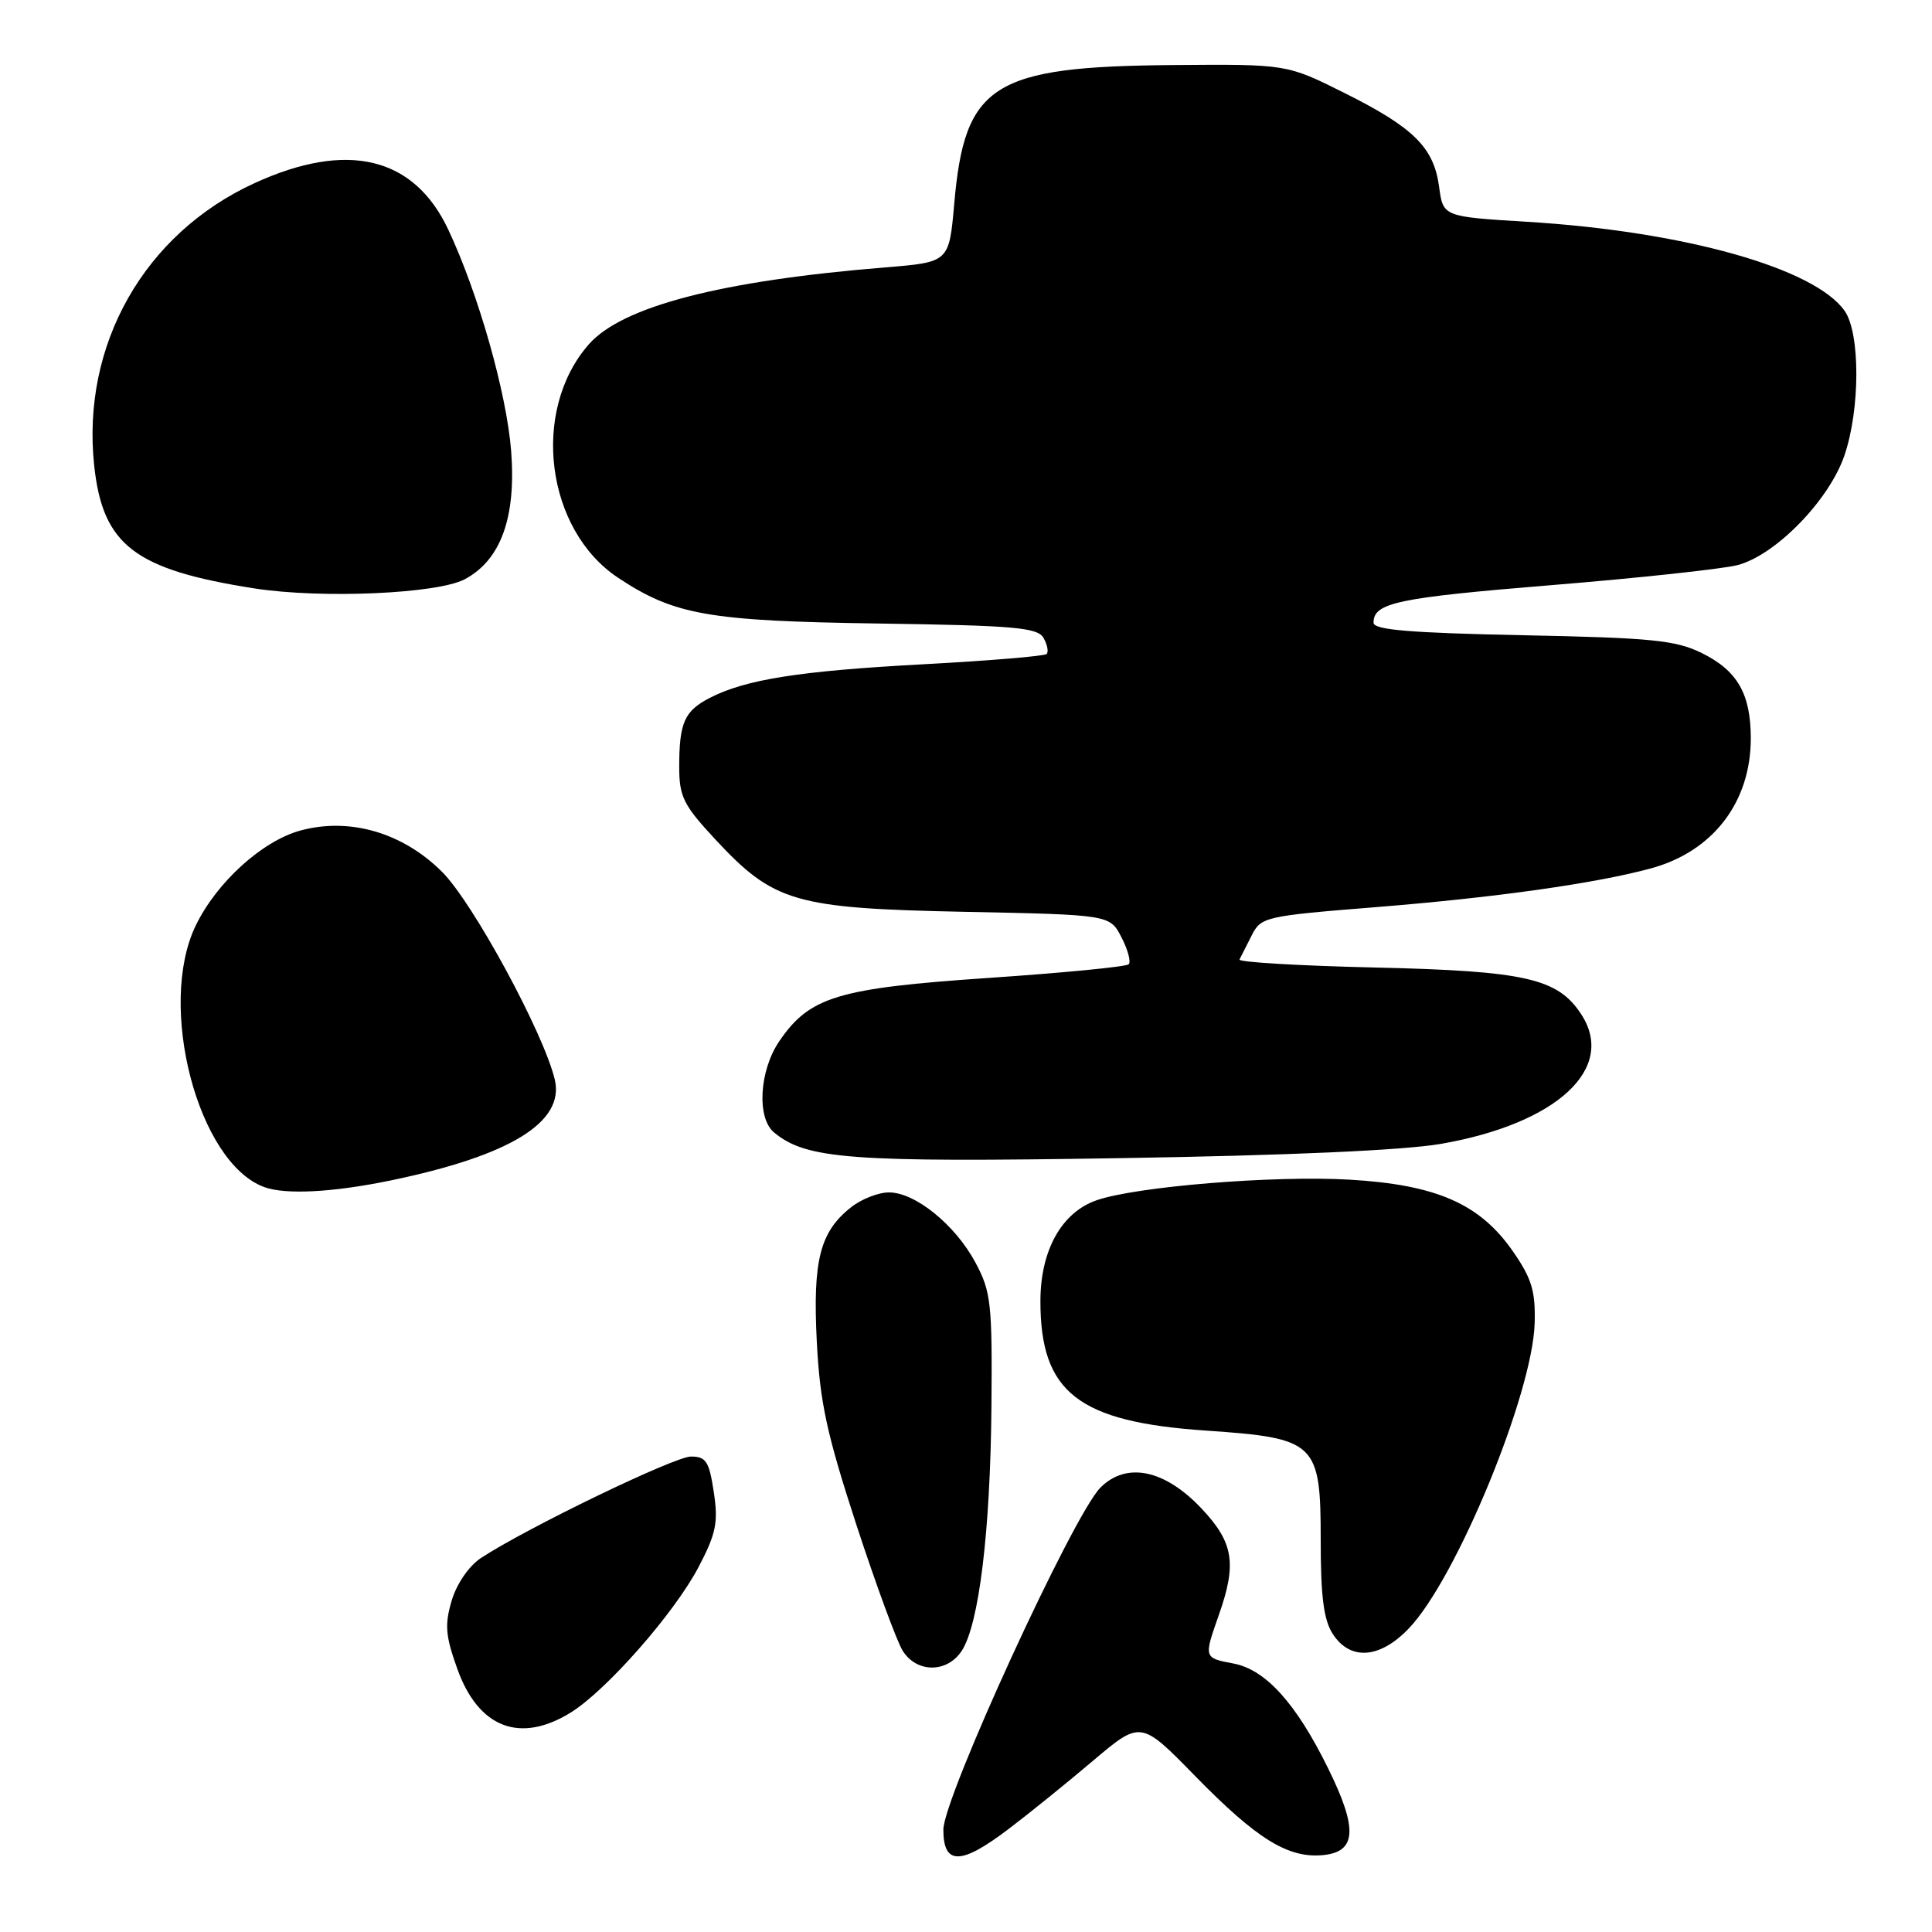 <?xml version="1.0" encoding="UTF-8" standalone="no"?>
<!DOCTYPE svg PUBLIC "-//W3C//DTD SVG 1.1//EN" "http://www.w3.org/Graphics/SVG/1.1/DTD/svg11.dtd" >
<svg xmlns="http://www.w3.org/2000/svg" xmlns:xlink="http://www.w3.org/1999/xlink" version="1.1" viewBox="0 0 256 256">
 <g >
 <path fill="currentColor"
d=" M 133.67 242.33 C 136.33 240.32 141.35 236.26 144.83 233.31 C 151.16 227.96 151.16 227.96 158.39 235.36 C 166.55 243.70 170.69 246.26 175.31 245.81 C 179.76 245.38 179.94 242.34 175.98 234.31 C 171.74 225.69 167.70 221.22 163.42 220.42 C 159.50 219.68 159.50 219.68 161.50 214.00 C 163.90 207.19 163.46 204.41 159.25 199.93 C 154.35 194.71 149.25 193.65 145.80 197.13 C 142.17 200.81 125.00 238.20 125.00 242.44 C 125.00 247.19 127.33 247.16 133.67 242.33 Z  M 75.61 226.93 C 80.36 223.99 89.36 213.75 92.57 207.63 C 94.89 203.20 95.19 201.73 94.58 197.71 C 93.97 193.65 93.56 193.00 91.55 193.00 C 89.38 193.00 69.84 202.44 63.75 206.43 C 62.16 207.47 60.53 209.83 59.86 212.06 C 58.90 215.29 59.02 216.74 60.61 221.17 C 63.41 228.96 68.91 231.07 75.61 226.93 Z  M 127.43 218.75 C 129.72 215.26 131.22 202.95 131.37 186.50 C 131.49 172.73 131.32 171.16 129.26 167.31 C 126.58 162.30 121.28 158.00 117.79 158.00 C 116.40 158.00 114.14 158.88 112.77 159.97 C 108.65 163.21 107.68 167.00 108.23 177.78 C 108.64 185.82 109.55 190.00 113.46 202.00 C 116.07 209.97 118.84 217.51 119.62 218.75 C 121.49 221.70 125.50 221.69 127.43 218.75 Z  M 186.70 215.75 C 193.00 209.14 203.07 184.69 203.35 175.34 C 203.47 171.09 202.97 169.42 200.49 165.84 C 196.11 159.51 190.34 156.98 178.81 156.31 C 168.78 155.73 150.51 157.22 145.28 159.05 C 140.65 160.67 137.86 165.70 137.86 172.43 C 137.86 184.50 142.86 188.41 159.78 189.56 C 174.41 190.56 175.00 191.12 175.00 204.11 C 175.00 211.59 175.40 214.68 176.62 216.54 C 178.94 220.08 182.87 219.78 186.70 215.75 Z  M 51.70 156.43 C 67.61 153.14 74.85 148.69 73.51 143.04 C 72.04 136.88 62.68 119.62 58.58 115.53 C 53.39 110.34 46.37 108.28 39.84 110.04 C 34.77 111.41 28.72 116.89 25.94 122.63 C 20.78 133.28 26.22 154.06 35.00 157.29 C 37.81 158.33 44.08 158.00 51.70 156.43 Z  M 190.98 151.56 C 206.32 148.88 214.22 141.56 209.51 134.38 C 206.40 129.63 202.13 128.66 182.20 128.20 C 172.14 127.97 164.05 127.49 164.24 127.14 C 164.42 126.79 165.14 125.36 165.85 123.96 C 167.09 121.49 167.60 121.38 182.32 120.20 C 197.98 118.95 211.37 117.07 218.70 115.08 C 226.98 112.85 232.01 106.28 231.99 97.78 C 231.97 91.91 230.20 88.85 225.49 86.53 C 222.04 84.83 218.85 84.51 201.75 84.17 C 186.74 83.86 182.00 83.46 182.00 82.51 C 182.00 79.87 185.10 79.21 205.50 77.54 C 217.05 76.60 228.16 75.40 230.19 74.89 C 235.23 73.61 242.37 66.30 244.40 60.34 C 246.49 54.21 246.50 44.16 244.43 41.20 C 240.45 35.52 223.09 30.65 202.36 29.39 C 191.22 28.71 191.22 28.71 190.69 24.76 C 189.99 19.54 187.34 16.91 178.13 12.31 C 170.50 8.50 170.50 8.50 155.50 8.62 C 131.51 8.81 127.82 11.14 126.44 27.01 C 125.76 34.74 125.76 34.74 117.33 35.43 C 95.57 37.19 82.43 40.60 78.02 45.63 C 70.31 54.41 72.30 70.20 81.92 76.57 C 89.37 81.50 93.88 82.29 116.44 82.62 C 134.45 82.88 137.51 83.15 138.28 84.54 C 138.78 85.43 138.96 86.38 138.68 86.66 C 138.40 86.94 131.04 87.55 122.34 88.02 C 105.93 88.90 98.77 90.03 94.02 92.49 C 90.68 94.22 90.00 95.77 90.00 101.62 C 90.00 105.56 90.56 106.68 94.75 111.19 C 102.53 119.56 105.26 120.36 127.78 120.82 C 147.06 121.21 147.06 121.21 148.60 124.20 C 149.45 125.84 149.88 127.45 149.56 127.77 C 149.24 128.10 140.88 128.91 130.99 129.58 C 111.00 130.94 107.27 132.07 103.25 137.98 C 100.61 141.87 100.25 148.13 102.56 150.05 C 106.84 153.60 112.64 154.04 148.39 153.46 C 170.61 153.11 186.08 152.42 190.98 151.56 Z  M 61.57 76.76 C 66.36 74.22 68.41 68.57 67.73 59.76 C 67.13 52.10 63.39 38.92 59.41 30.45 C 54.87 20.76 46.03 18.63 33.74 24.26 C 19.13 30.95 10.77 45.67 12.48 61.69 C 13.61 72.25 17.85 75.49 33.73 77.97 C 42.61 79.35 57.94 78.68 61.57 76.76 Z "/>
</g>
</svg>
